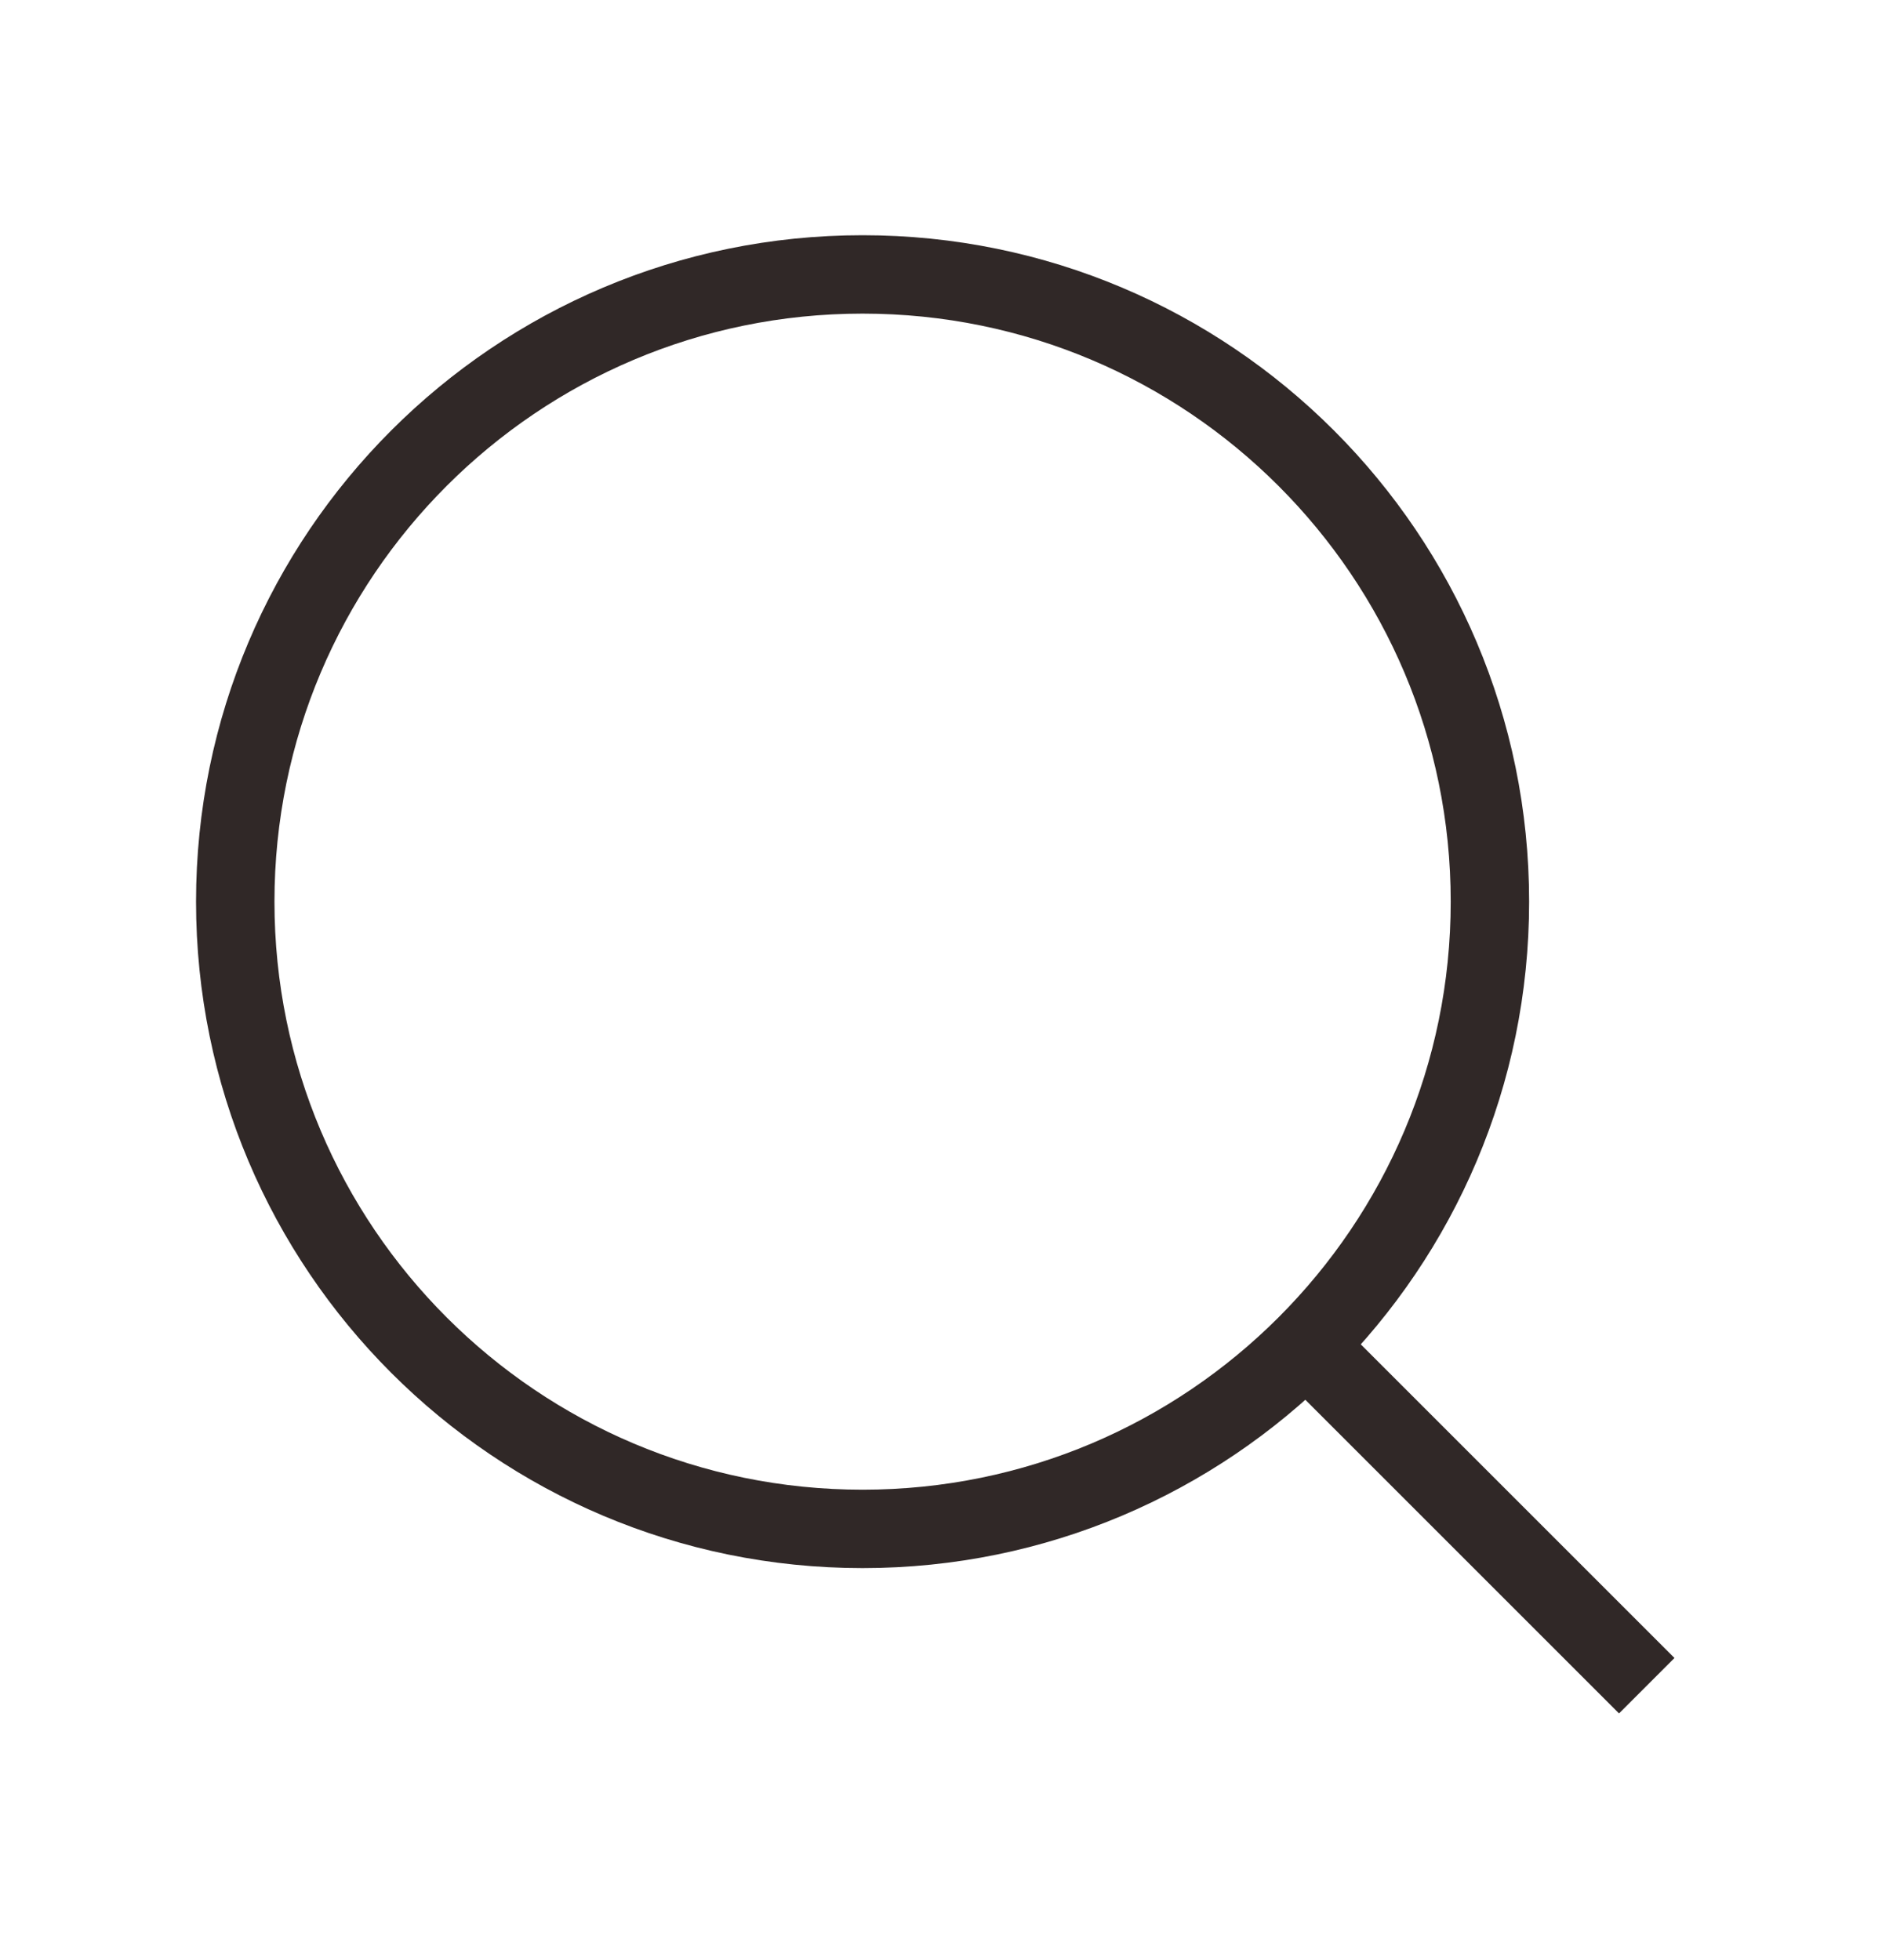<svg width="24" height="25" viewBox="0 0 24 25" fill="none" xmlns="http://www.w3.org/2000/svg">
<path d="M11 19.5C15.418 19.5 19 15.918 19 11.5C19 7.082 15.418 3.5 11 3.5C6.582 3.5 3 7.082 3 11.5C3 15.918 6.582 19.5 11 19.5Z" stroke="#302827" strokeWidth="2" strokeLinecap="round" stroke-linejoin="round"/>
<path d="M21 21.5L16.65 17.15" stroke="#302827" strokeWidth="2" strokeLinecap="round" stroke-linejoin="round"/>
</svg>
